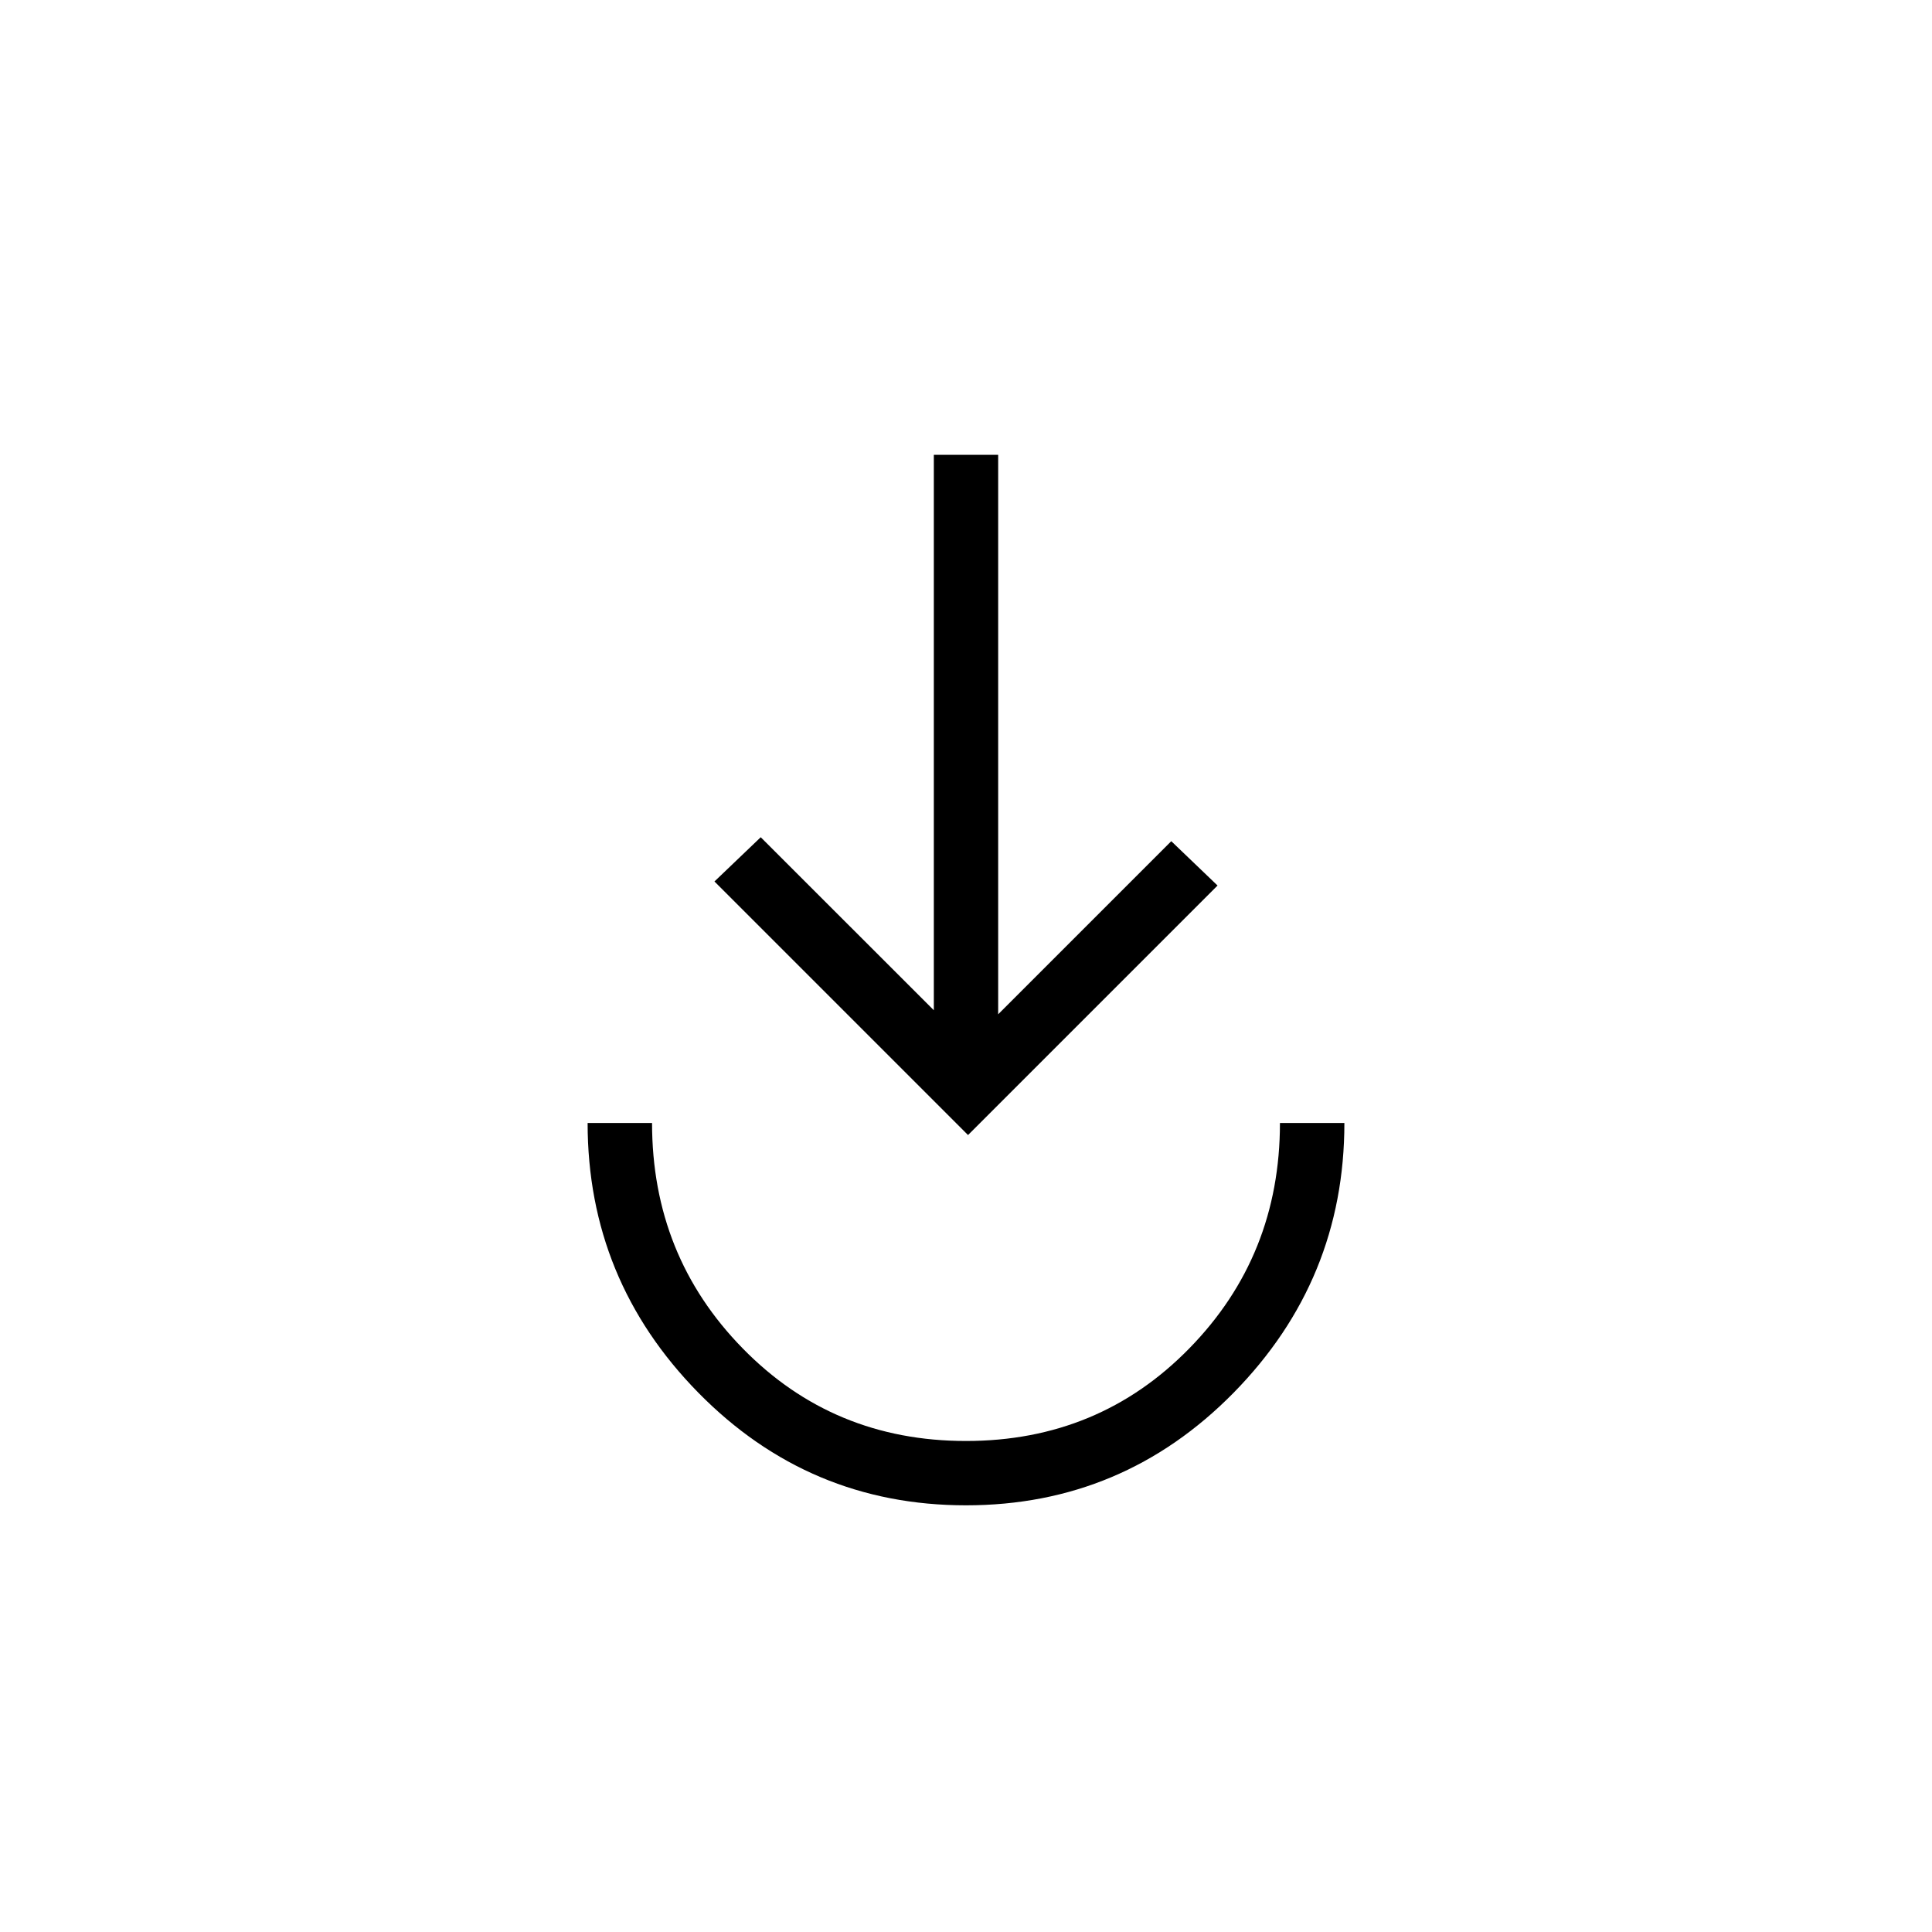 <svg xmlns="http://www.w3.org/2000/svg" height="20" width="20"><path d="M10 15.583Q8.375 15.583 7.229 14.417Q6.083 13.25 6.083 11.625H6.75Q6.75 13 7.688 13.958Q8.625 14.917 10 14.917Q11.375 14.917 12.312 13.958Q13.25 13 13.25 11.625H13.917Q13.917 13.25 12.771 14.417Q11.625 15.583 10 15.583ZM10.021 11.75 7.396 9.125 7.875 8.667 9.667 10.458V4.708H10.333V10.5L12.125 8.708L12.604 9.167Z"/></svg>